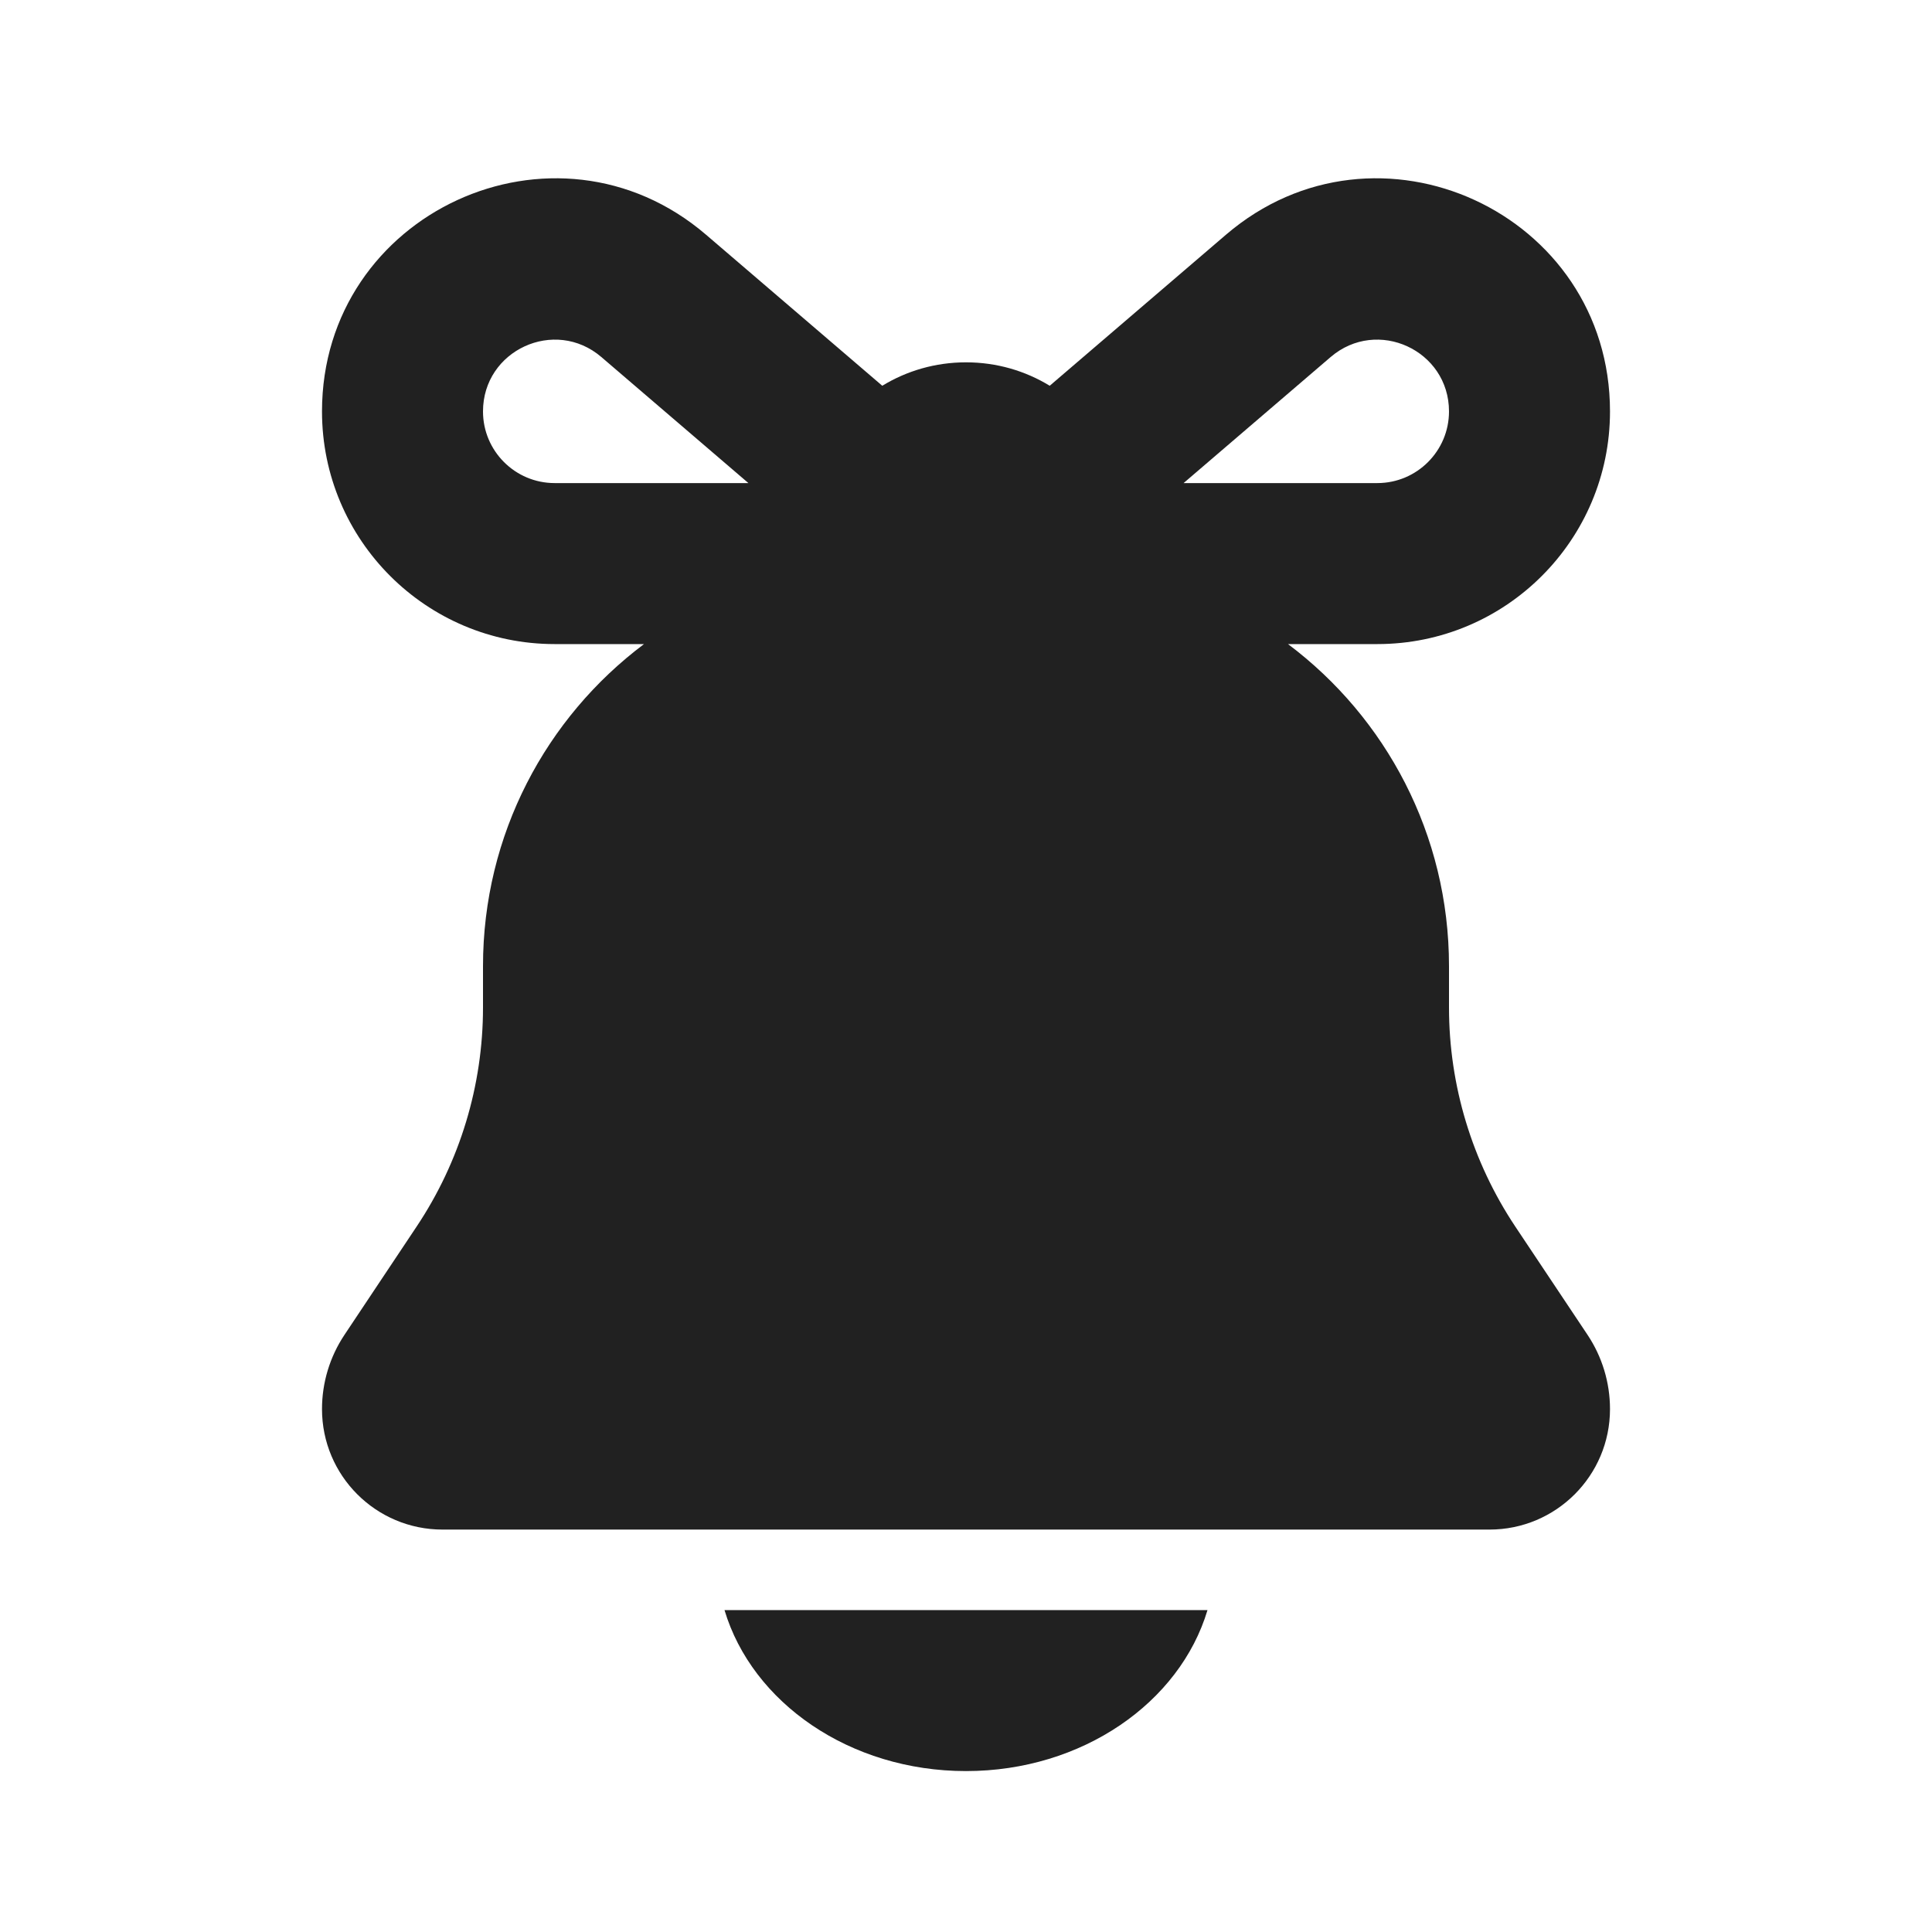 <svg width="24" height="24" viewBox="0 0 24 24" fill="none" xmlns="http://www.w3.org/2000/svg">
<path fill-rule="evenodd" clip-rule="evenodd" d="M15.229 2.916C17.104 1.309 20 2.641 20 5.111C20 6.707 18.706 8.001 17.11 8.001H16C17.215 8.913 18 10.365 18 12.001V12.516C18 13.484 18.287 14.431 18.823 15.236L19.721 16.582C19.903 16.855 20 17.176 20 17.504C20 18.331 19.33 19.001 18.503 19.001H5.497C4.67 19.001 4 18.331 4 17.504C4 17.176 4.097 16.855 4.279 16.582L5.176 15.236C5.713 14.431 6 13.484 6 12.516V12.001C6 10.365 6.785 8.913 8 8.001H6.89C5.294 8.001 4 6.707 4 5.111C4 2.641 6.896 1.309 8.771 2.916L10.96 4.792C11.263 4.607 11.619 4.501 12 4.501C12.381 4.501 12.737 4.607 13.04 4.792L15.229 2.916ZM18 5.111C18 4.35 17.108 3.94 16.53 4.435L14.703 6.001H17.11C17.601 6.001 18 5.602 18 5.111ZM15 20.001C14.656 21.151 13.443 22.001 12 22.001C10.557 22.001 9.344 21.151 9 20.001H15ZM7.47 4.435C6.892 3.94 6 4.35 6 5.111C6 5.602 6.399 6.001 6.89 6.001H9.297L7.47 4.435Z" fill="#212121"/>
</svg>
